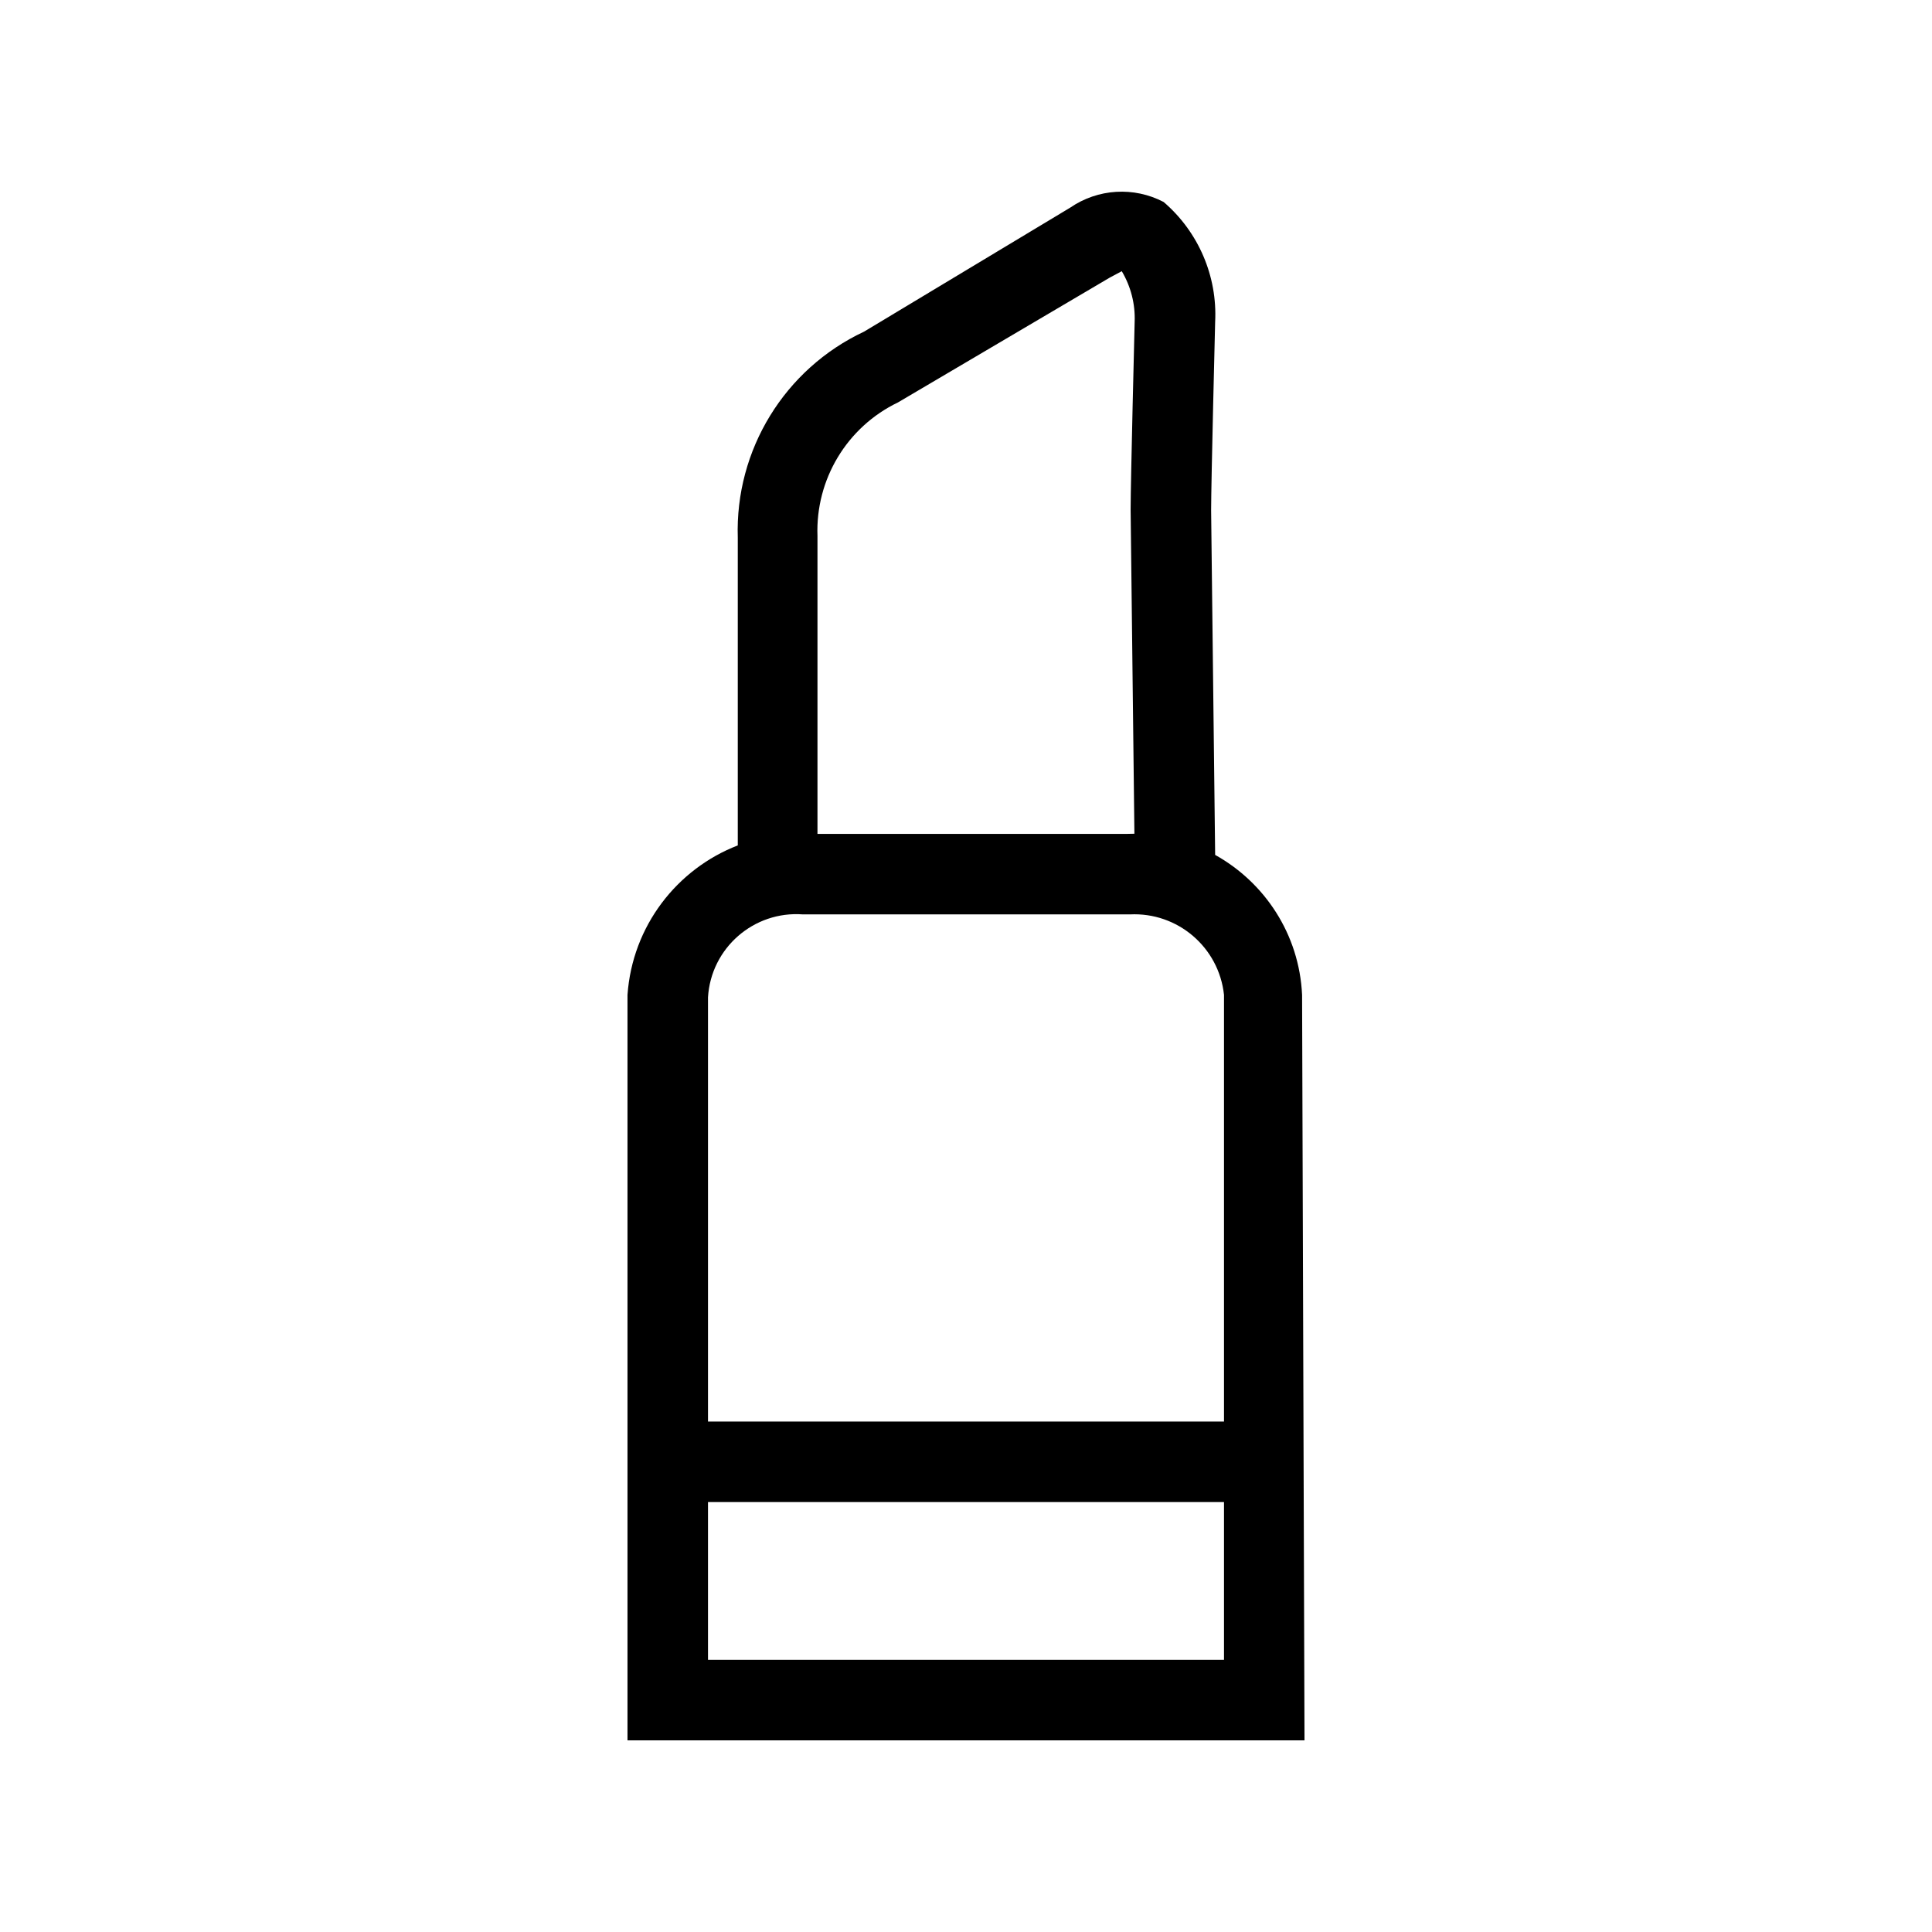 <svg viewBox="0 0 24 24" xmlns="http://www.w3.org/2000/svg">
  <path d="M 9.165 6.679 C 9.13 5.589 9.747 4.582 10.735 4.119 L 13.295 2.579 C 13.639 2.343 14.085 2.316 14.455 2.509 C 14.887 2.88 15.124 3.43 15.095 3.999 C 15.095 3.999 15.045 5.999 15.045 6.339 L 15.095 10.62 C 15.71 10.962 16.14 11.605 16.175 12.359 L 16.205 21.619 L 7.795 21.619 L 7.795 12.359 C 7.855 11.503 8.41 10.794 9.165 10.502 Z M 14.045 6.329 C 14.045 5.999 14.095 3.999 14.095 3.999 C 14.104 3.778 14.048 3.559 13.935 3.369 L 13.785 3.449 L 11.155 4.999 C 10.521 5.304 10.129 5.956 10.155 6.659 L 10.155 10.359 L 13.995 10.359 C 14.027 10.358 14.06 10.357 14.092 10.357 Z M 8.795 20.619 L 15.205 20.619 L 15.205 18.659 L 8.795 18.659 Z M 15.205 12.359 C 15.142 11.768 14.629 11.329 14.035 11.359 L 9.975 11.359 C 9.363 11.313 8.832 11.777 8.795 12.389 L 8.795 17.659 L 15.205 17.659 Z"/>
</svg>

